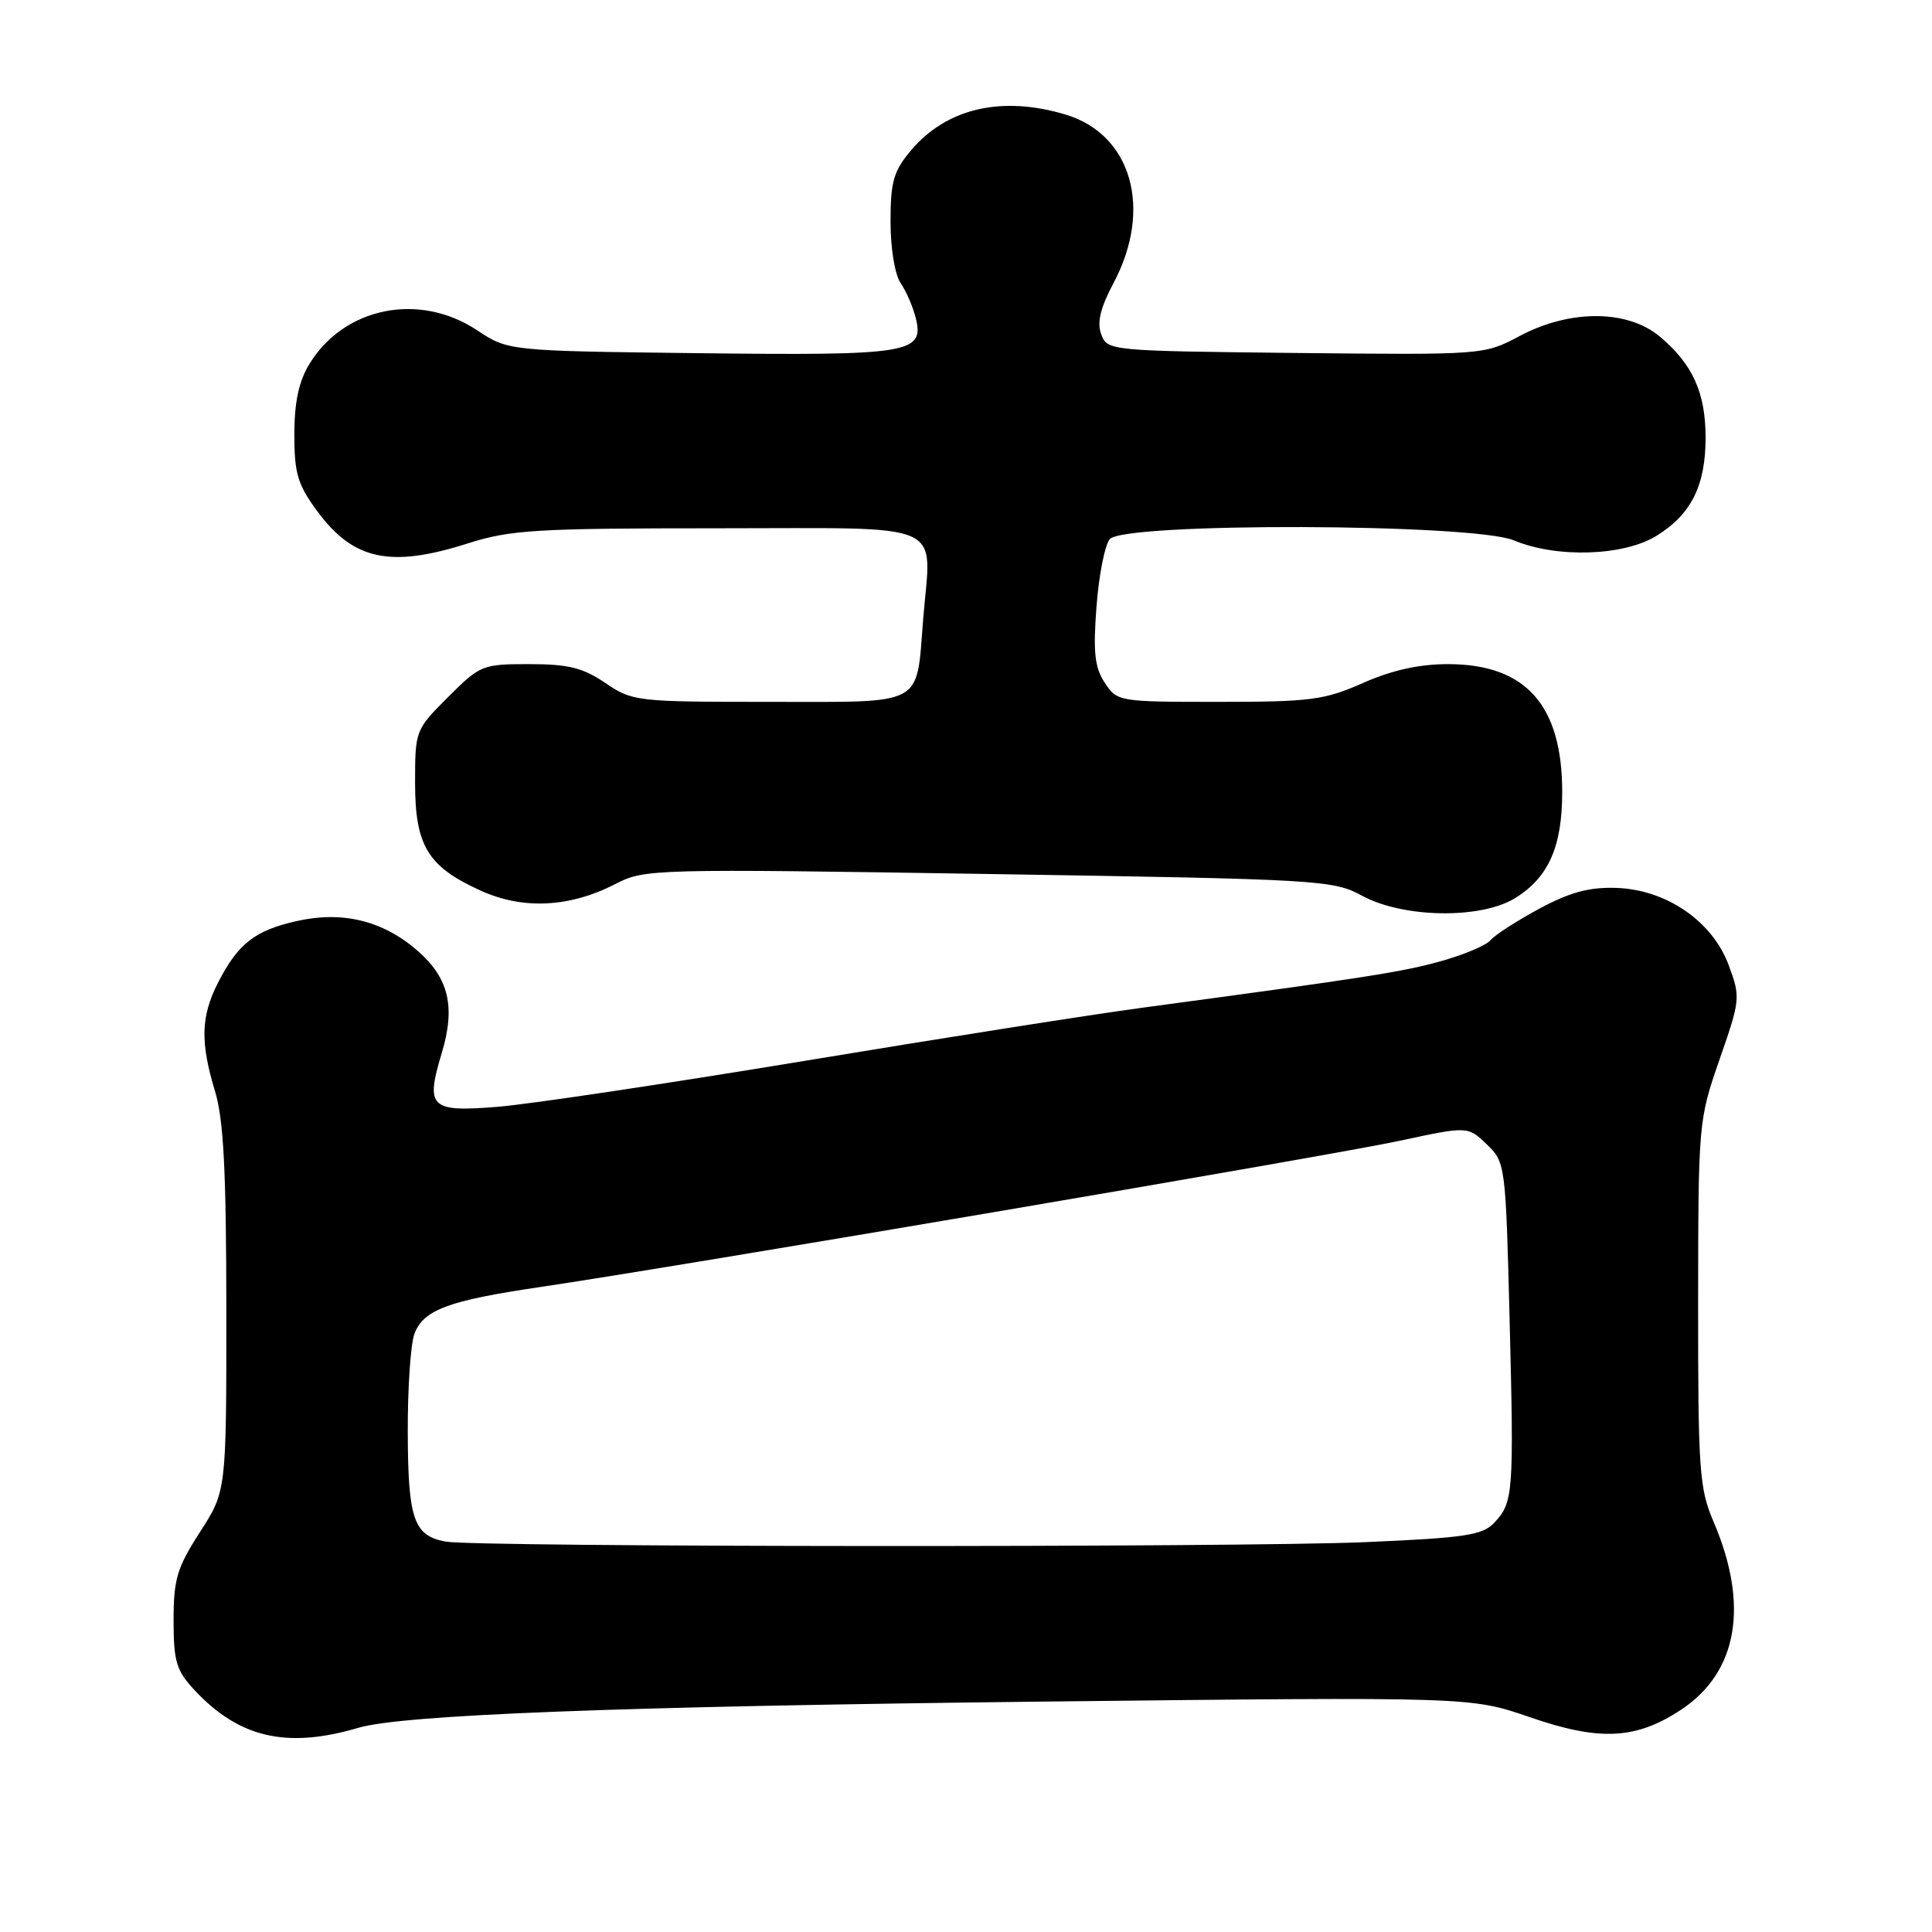 <?xml version="1.0" encoding="UTF-8" standalone="no"?>
<!DOCTYPE svg PUBLIC "-//W3C//DTD SVG 1.1//EN" "http://www.w3.org/Graphics/SVG/1.1/DTD/svg11.dtd" >
<svg xmlns="http://www.w3.org/2000/svg" xmlns:xlink="http://www.w3.org/1999/xlink" version="1.1" viewBox="0 0 256 256">
 <g >
 <path fill="currentColor"
d=" M 47.50 228.94 C 53.36 227.21 82.24 226.10 138.19 225.47 C 194.88 224.84 194.88 224.84 202.66 227.52 C 211.97 230.74 216.77 230.50 222.76 226.54 C 230.27 221.57 231.80 212.69 227.04 201.60 C 225.17 197.23 225.00 194.81 225.01 172.67 C 225.03 148.74 225.06 148.42 227.85 140.38 C 230.60 132.48 230.64 132.15 229.07 127.91 C 226.91 122.06 220.79 117.86 214.12 117.65 C 210.54 117.54 207.98 118.24 203.92 120.43 C 200.94 122.05 198.05 123.91 197.50 124.58 C 196.95 125.25 194.03 126.49 191.00 127.34 C 185.83 128.79 181.37 129.49 151.50 133.51 C 144.90 134.39 124.65 137.58 106.50 140.59 C 88.35 143.59 70.08 146.33 65.91 146.66 C 56.99 147.38 56.36 146.77 58.53 139.55 C 60.37 133.44 59.49 129.64 55.39 126.03 C 50.80 122.01 45.43 120.67 39.34 122.04 C 33.78 123.28 31.53 125.04 28.89 130.21 C 26.61 134.68 26.52 138.09 28.49 144.59 C 29.63 148.35 29.98 155.14 29.99 173.53 C 30.00 197.57 30.00 197.57 26.50 203.00 C 23.45 207.73 23.00 209.24 23.00 214.70 C 23.00 220.16 23.36 221.35 25.75 223.92 C 31.68 230.29 38.00 231.74 47.50 228.94 Z  M 200.70 119.04 C 205.17 116.32 207.00 112.22 207.00 104.95 C 207.00 93.42 202.17 88.01 191.87 88.00 C 188.04 88.00 184.45 88.80 180.60 90.50 C 175.48 92.76 173.67 93.00 161.49 93.00 C 148.20 93.00 148.03 92.97 146.38 90.46 C 145.05 88.43 144.83 86.42 145.29 80.40 C 145.60 76.26 146.39 72.23 147.05 71.44 C 148.90 69.21 195.19 69.35 200.59 71.60 C 206.27 73.97 215.14 73.69 219.49 71.00 C 224.09 68.17 226.00 64.34 226.00 58.00 C 226.00 52.05 224.29 48.26 219.96 44.62 C 215.67 41.01 208.05 40.97 201.37 44.52 C 196.64 47.03 196.64 47.03 171.68 46.77 C 147.01 46.50 146.72 46.48 145.92 44.30 C 145.33 42.73 145.80 40.80 147.55 37.50 C 152.77 27.69 149.95 17.80 141.19 15.18 C 132.72 12.64 125.42 14.34 120.70 19.94 C 118.40 22.68 118.00 24.07 118.00 29.35 C 118.00 32.92 118.57 36.39 119.35 37.53 C 120.09 38.61 121.00 40.72 121.36 42.21 C 122.48 46.80 120.46 47.13 92.65 46.80 C 67.35 46.50 67.35 46.50 63.20 43.75 C 55.53 38.68 45.60 40.69 40.99 48.24 C 39.59 50.54 39.01 53.28 39.00 57.55 C 39.00 62.72 39.44 64.21 42.02 67.71 C 46.81 74.23 51.72 75.28 62.00 72.00 C 67.62 70.21 71.01 70.00 95.01 70.00 C 126.01 70.00 123.39 68.85 122.33 81.98 C 121.38 93.76 122.78 93.00 101.91 93.00 C 84.34 93.00 83.80 92.94 80.21 90.50 C 77.24 88.48 75.31 88.00 70.14 88.00 C 63.91 88.00 63.62 88.12 59.37 92.37 C 55.04 96.69 55.00 96.81 55.00 103.73 C 55.00 112.11 56.70 114.87 63.80 118.06 C 69.37 120.56 75.57 120.23 81.59 117.11 C 85.41 115.14 86.58 115.11 131.00 115.81 C 175.08 116.51 176.63 116.60 180.50 118.70 C 185.93 121.64 196.15 121.81 200.70 119.04 Z  M 59.04 204.27 C 54.82 203.48 54.07 201.31 54.03 189.82 C 54.01 183.94 54.41 178.05 54.92 176.72 C 56.12 173.56 59.42 172.33 71.50 170.55 C 89.89 167.83 176.38 153.12 185.50 151.15 C 194.50 149.22 194.50 149.22 197.00 151.63 C 199.47 154.01 199.51 154.28 200.03 174.77 C 200.61 197.93 200.53 199.05 198.01 201.76 C 196.46 203.42 194.20 203.77 180.95 204.34 C 164.18 205.07 62.98 205.01 59.04 204.27 Z "/>
</g>
</svg>